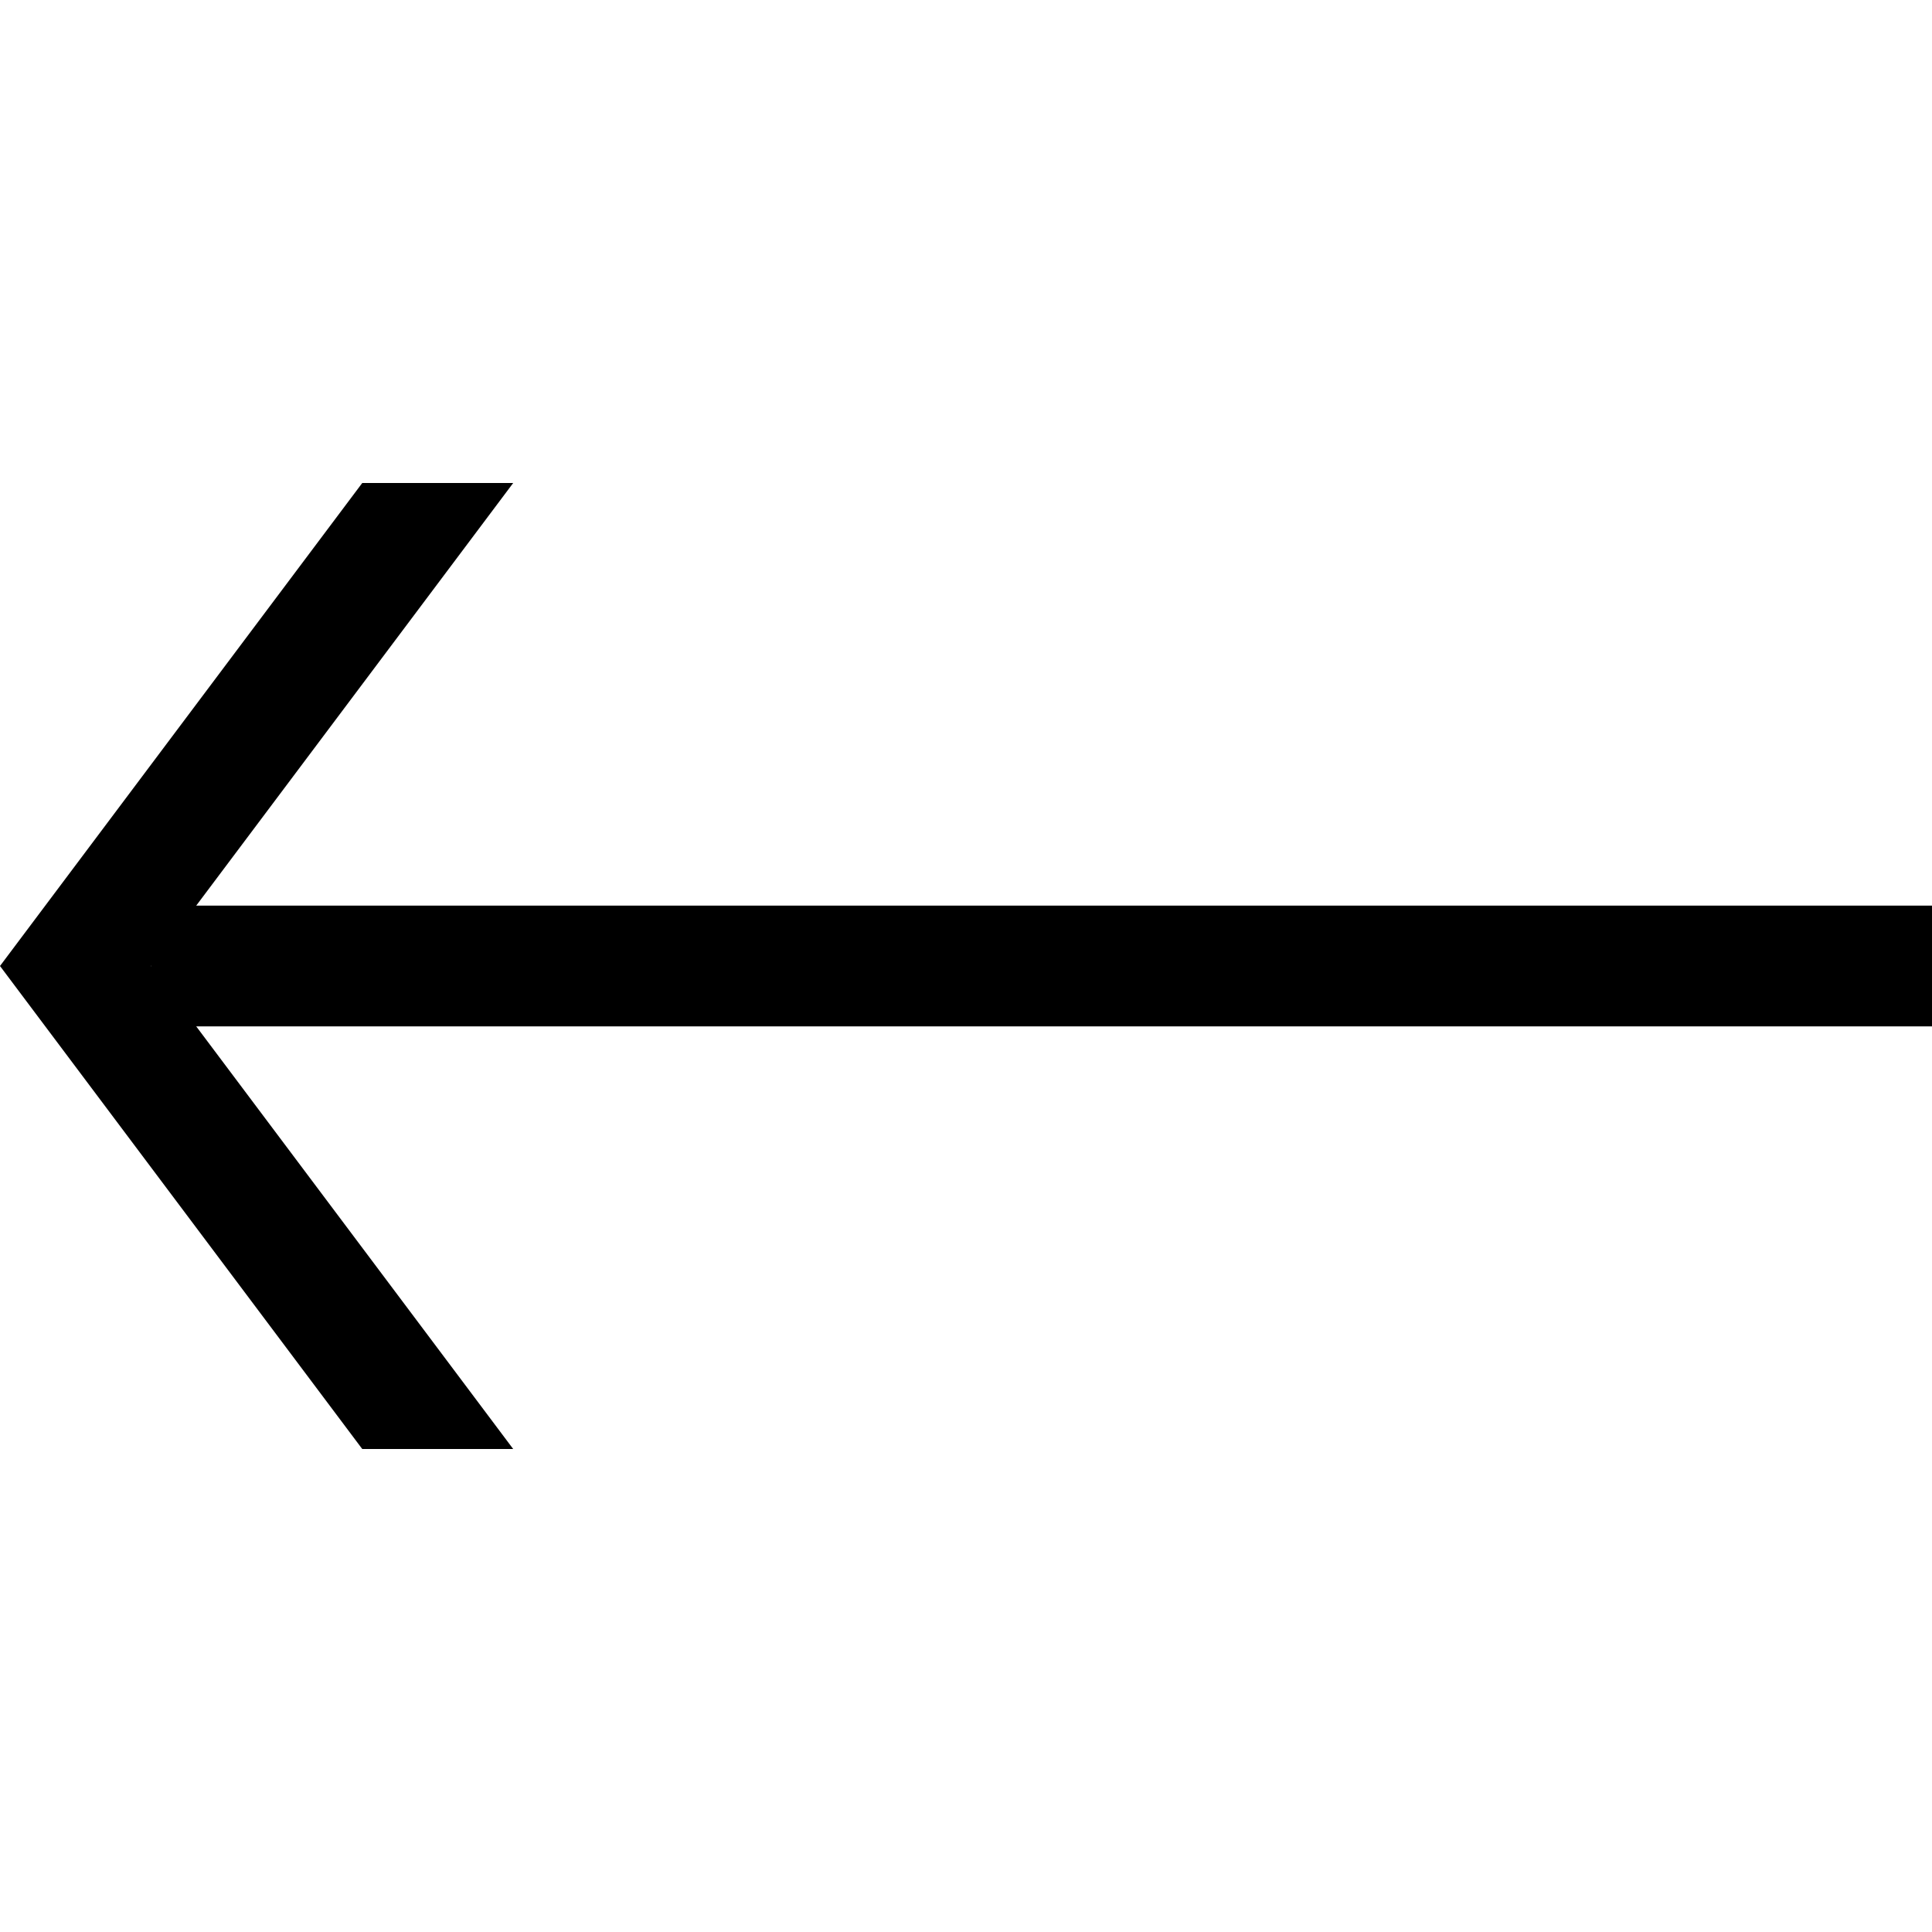<svg version="1.1" xmlns="http://www.w3.org/2000/svg" data-icon="arrow-left-line-large-oblique" width="128" height="128" class="iconic iconic-arrow iconic-size-lg iconic-arrow-left-line-large-oblique" viewBox="0 0 128 128">
  <g>
    <title>Arrow Left Line Large Oblique</title>
  </g>
  <g data-width="128" data-height="65" data-default-max-height="64" class="iconic-container" transform=" translate(0 31)">
    <path stroke="#000" stroke-width="8" stroke-miterlimit="10" class="iconic-arrow-stem iconic-property-stroke" d="M0 32h118" fill="none" transform=" rotate(180 64 64 ) translate(0 63)"></path>
    <path class="iconic-arrow-head iconic-arrow-head-line-large-oblique iconic-property-fill" d="M128 32l-24-32h-10l24 32-24 32h10z" display="inline" transform=" rotate(180 64 64 ) translate(0 63)"></path>
  </g>
</svg>
